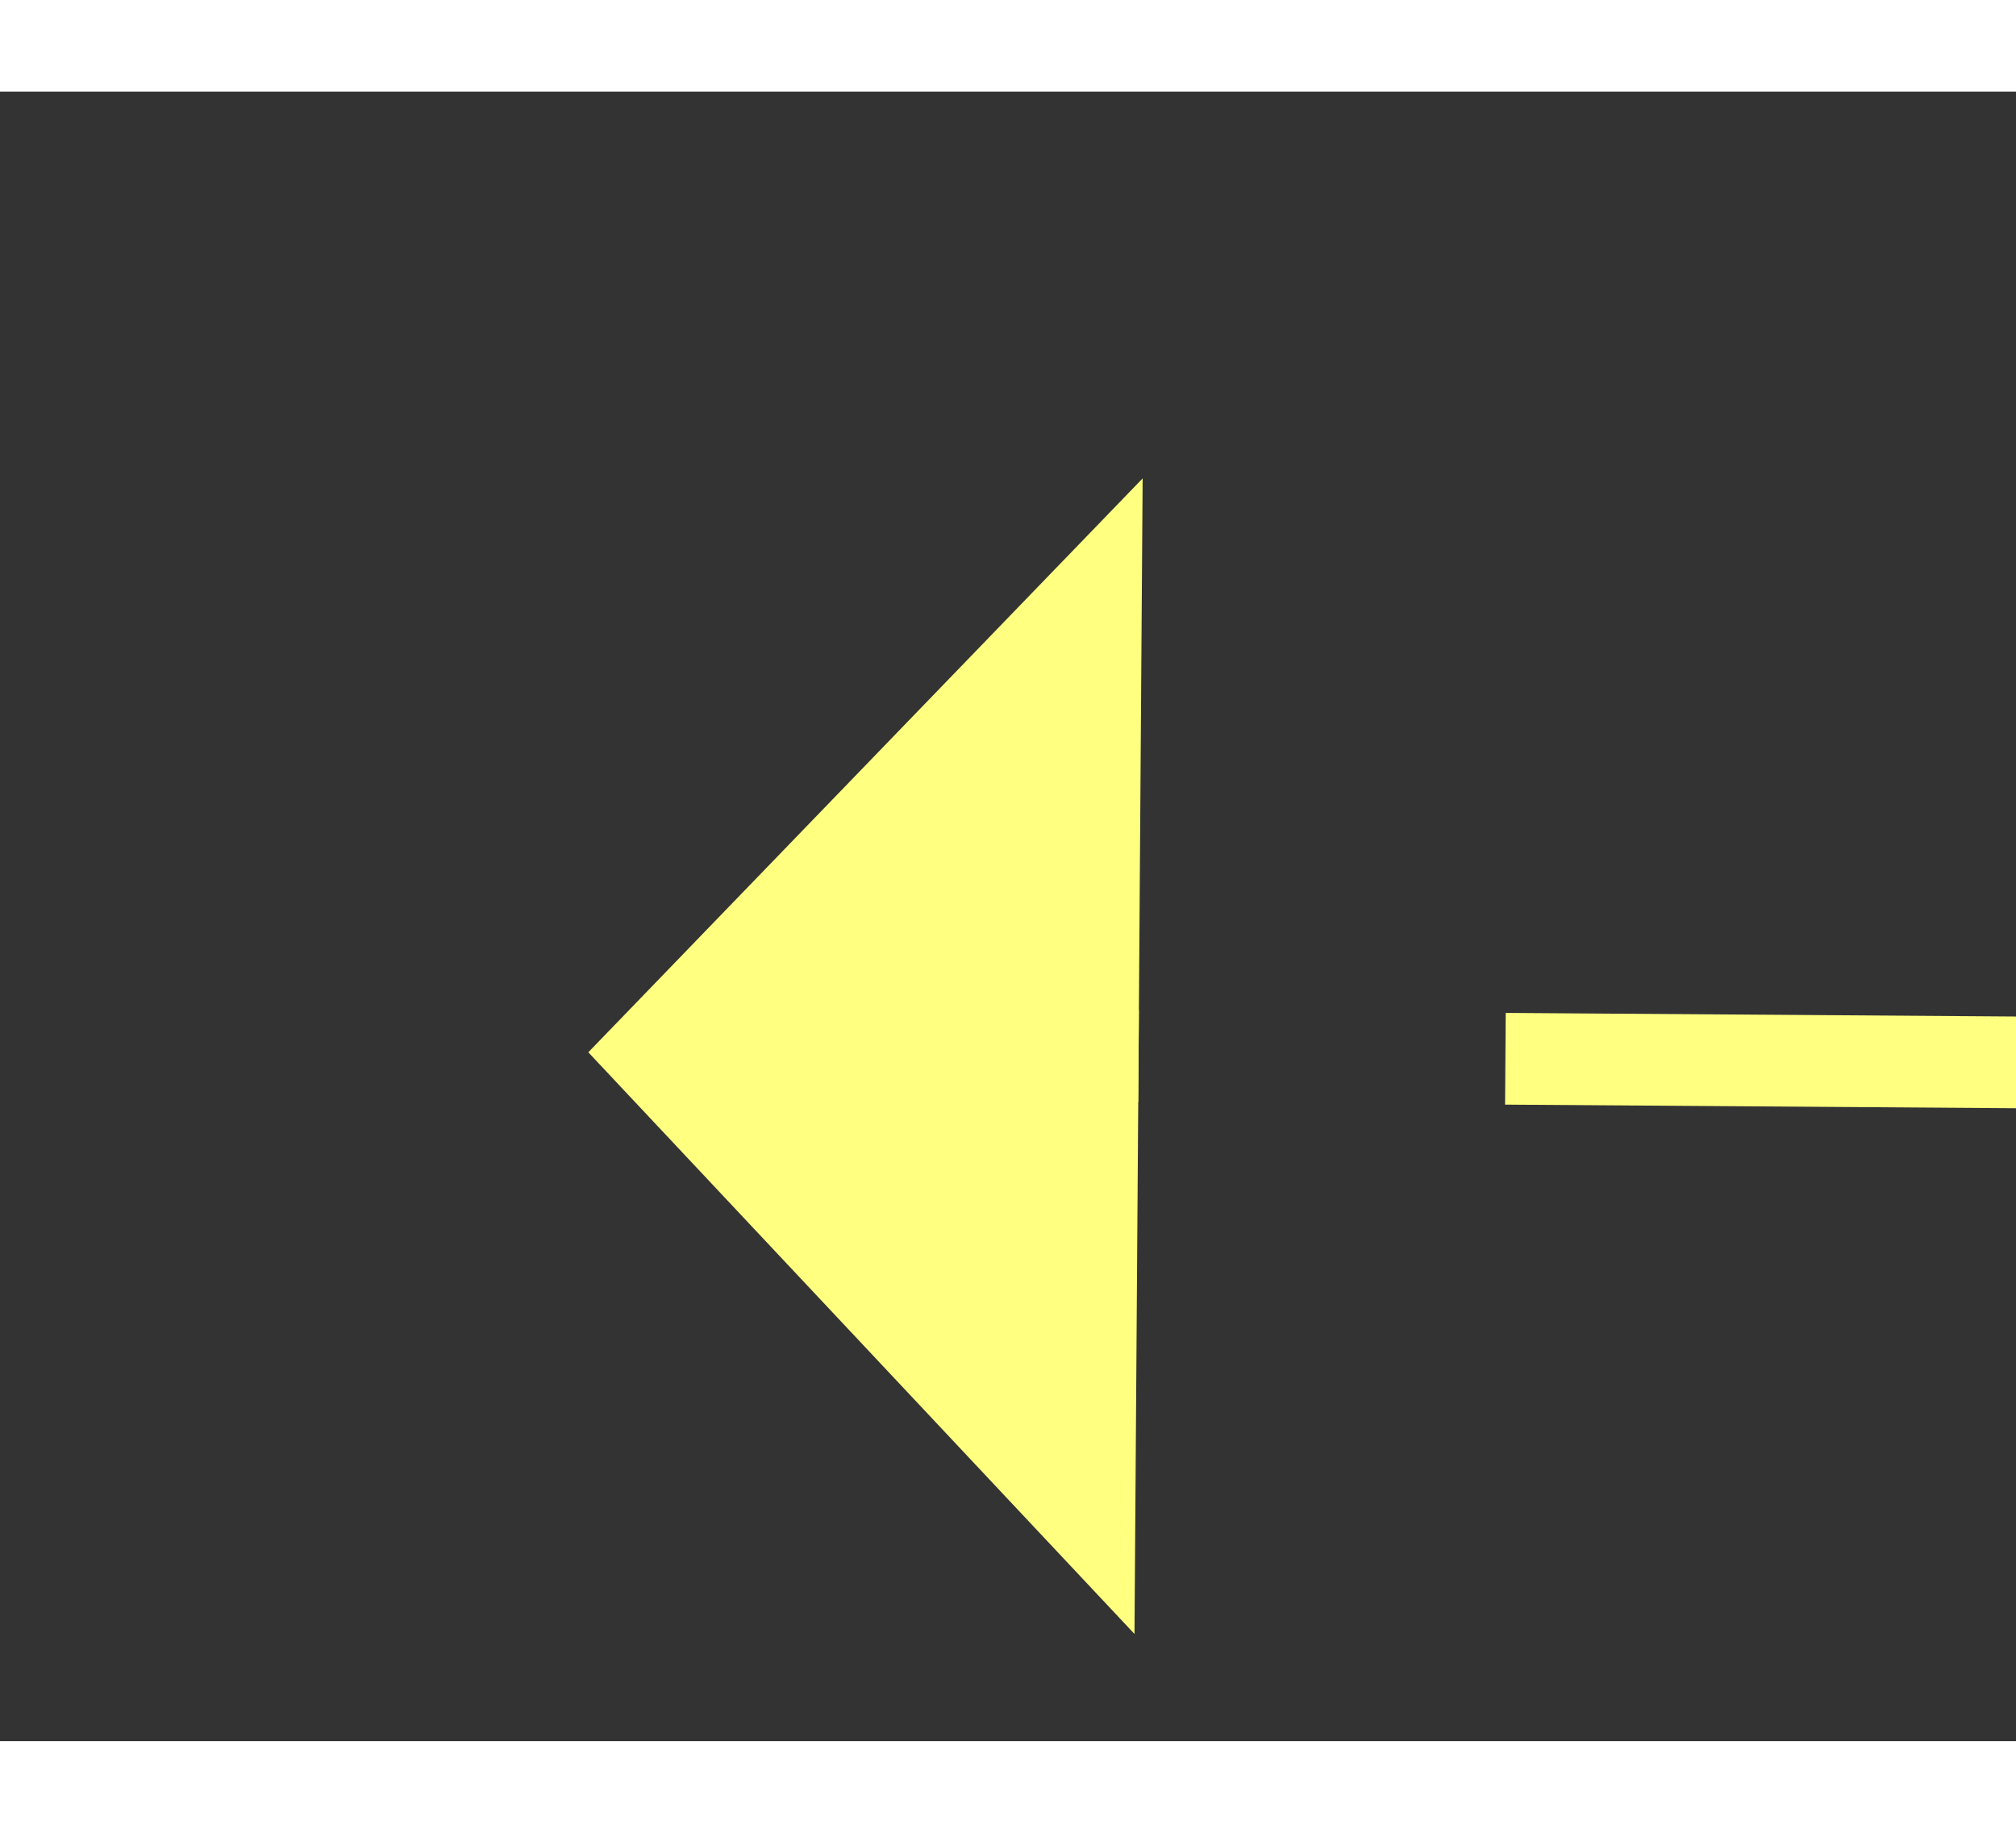 ﻿<?xml version="1.0" encoding="utf-8"?>
<svg version="1.1" xmlns:xlink="http://www.w3.org/1999/xlink" width="22px" height="20px" preserveAspectRatio="xMinYMid meet" viewBox="242 7361  22 18" xmlns="http://www.w3.org/2000/svg">
  <rect x="242" y="7361" width="22" height="18" fill="#333333" stroke="none"/>
  <g transform="matrix(0.995 -0.105 0.105 0.995 -768.989 66.819 )">
    <path d="M 365 7382.8  L 371 7376.5  L 365 7370.2  L 365 7382.8  Z " fill-rule="nonzero" fill="#ffff80" stroke="none" transform="matrix(-0.994 -0.112 0.112 -0.994 -212.319 14741.026 )" />
    <path d="M 248 7376.5  L 366 7376.5  " stroke-width="1" stroke-dasharray="9,4" stroke="#ffff80" fill="none" transform="matrix(-0.994 -0.112 0.112 -0.994 -212.319 14741.026 )" />
  </g>
</svg>
